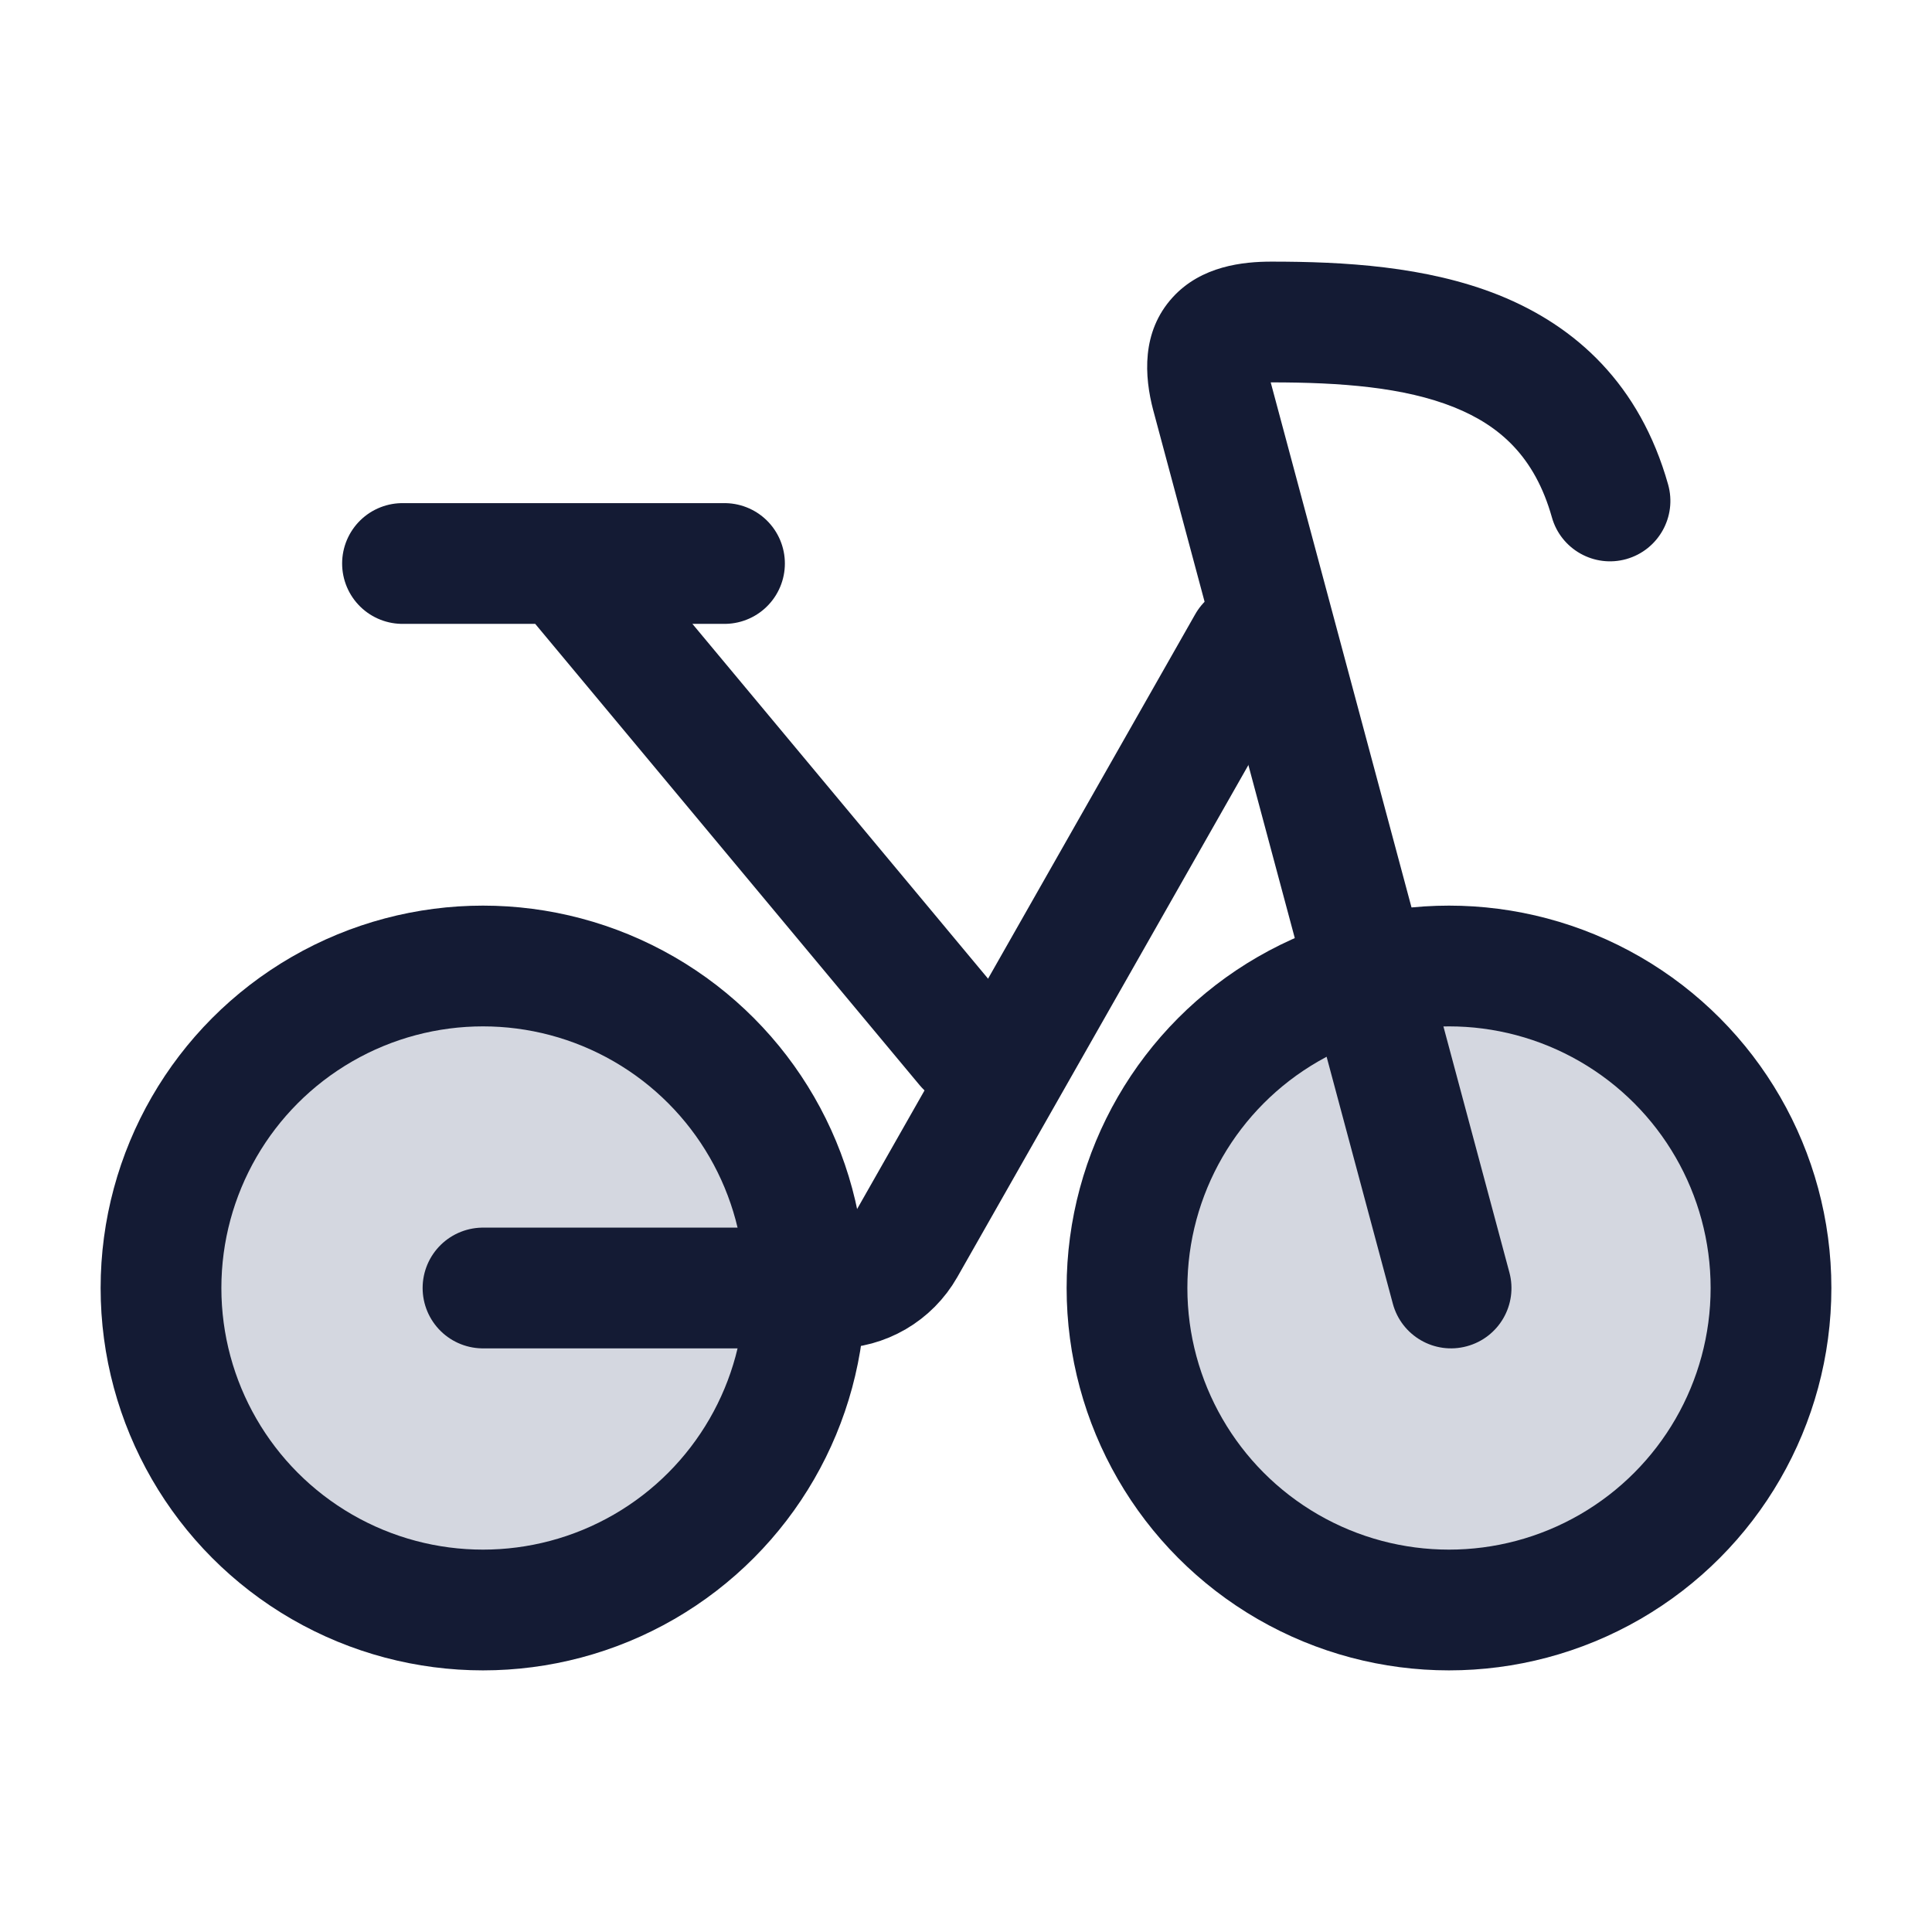 <svg width="24" height="24" viewBox="0 0 24 24" fill="none" xmlns="http://www.w3.org/2000/svg">
<circle cx="6" cy="16" r="4" fill="#D4D7E0"/>
<circle cx="18" cy="16" r="4" fill="#D4D7E0"/>
<circle cx="6" cy="16" r="4" stroke="#141B34" stroke-width="1.5" stroke-linecap="round" stroke-linejoin="round"/>
<circle cx="18" cy="16" r="4" stroke="#141B34" stroke-width="1.5" stroke-linecap="round" stroke-linejoin="round"/>
<path d="M6 16H10.371C10.73 16 11.062 15.807 11.24 15.494L15.5 8" stroke="#141B34" stroke-width="1.5" stroke-linecap="round" stroke-linejoin="round"/>
<path d="M12 13L7 7M7 7H5M7 7H9" stroke="#141B34" stroke-width="1.5" stroke-linecap="round" stroke-linejoin="round"/>
<path d="M15.051 4.906L14.326 5.097L14.327 5.1L15.051 4.906ZM17.302 16.194C17.409 16.594 17.82 16.832 18.22 16.724C18.62 16.617 18.858 16.206 18.75 15.806L17.302 16.194ZM19.278 6.426C19.39 6.825 19.805 7.057 20.203 6.945C20.602 6.832 20.834 6.418 20.722 6.019L19.278 6.426ZM14.327 5.1L17.302 16.194L18.75 15.806L15.775 4.712L14.327 5.1ZM15.795 3.25C15.445 3.25 14.925 3.302 14.568 3.693C14.175 4.123 14.216 4.679 14.326 5.097L15.777 4.716C15.762 4.66 15.755 4.62 15.752 4.592C15.749 4.565 15.75 4.555 15.75 4.559C15.749 4.564 15.747 4.584 15.734 4.614C15.728 4.629 15.72 4.644 15.71 4.66C15.699 4.677 15.688 4.692 15.675 4.706C15.649 4.734 15.624 4.751 15.607 4.761C15.591 4.77 15.585 4.771 15.595 4.768C15.604 4.765 15.624 4.76 15.659 4.756C15.694 4.753 15.739 4.75 15.795 4.75V3.25ZM20.722 6.019C20.371 4.774 19.576 4.051 18.622 3.667C17.717 3.304 16.681 3.25 15.795 3.25V4.75C16.658 4.75 17.444 4.81 18.063 5.059C18.634 5.288 19.067 5.677 19.278 6.426L20.722 6.019Z" fill="#141B34"/>
</svg>
